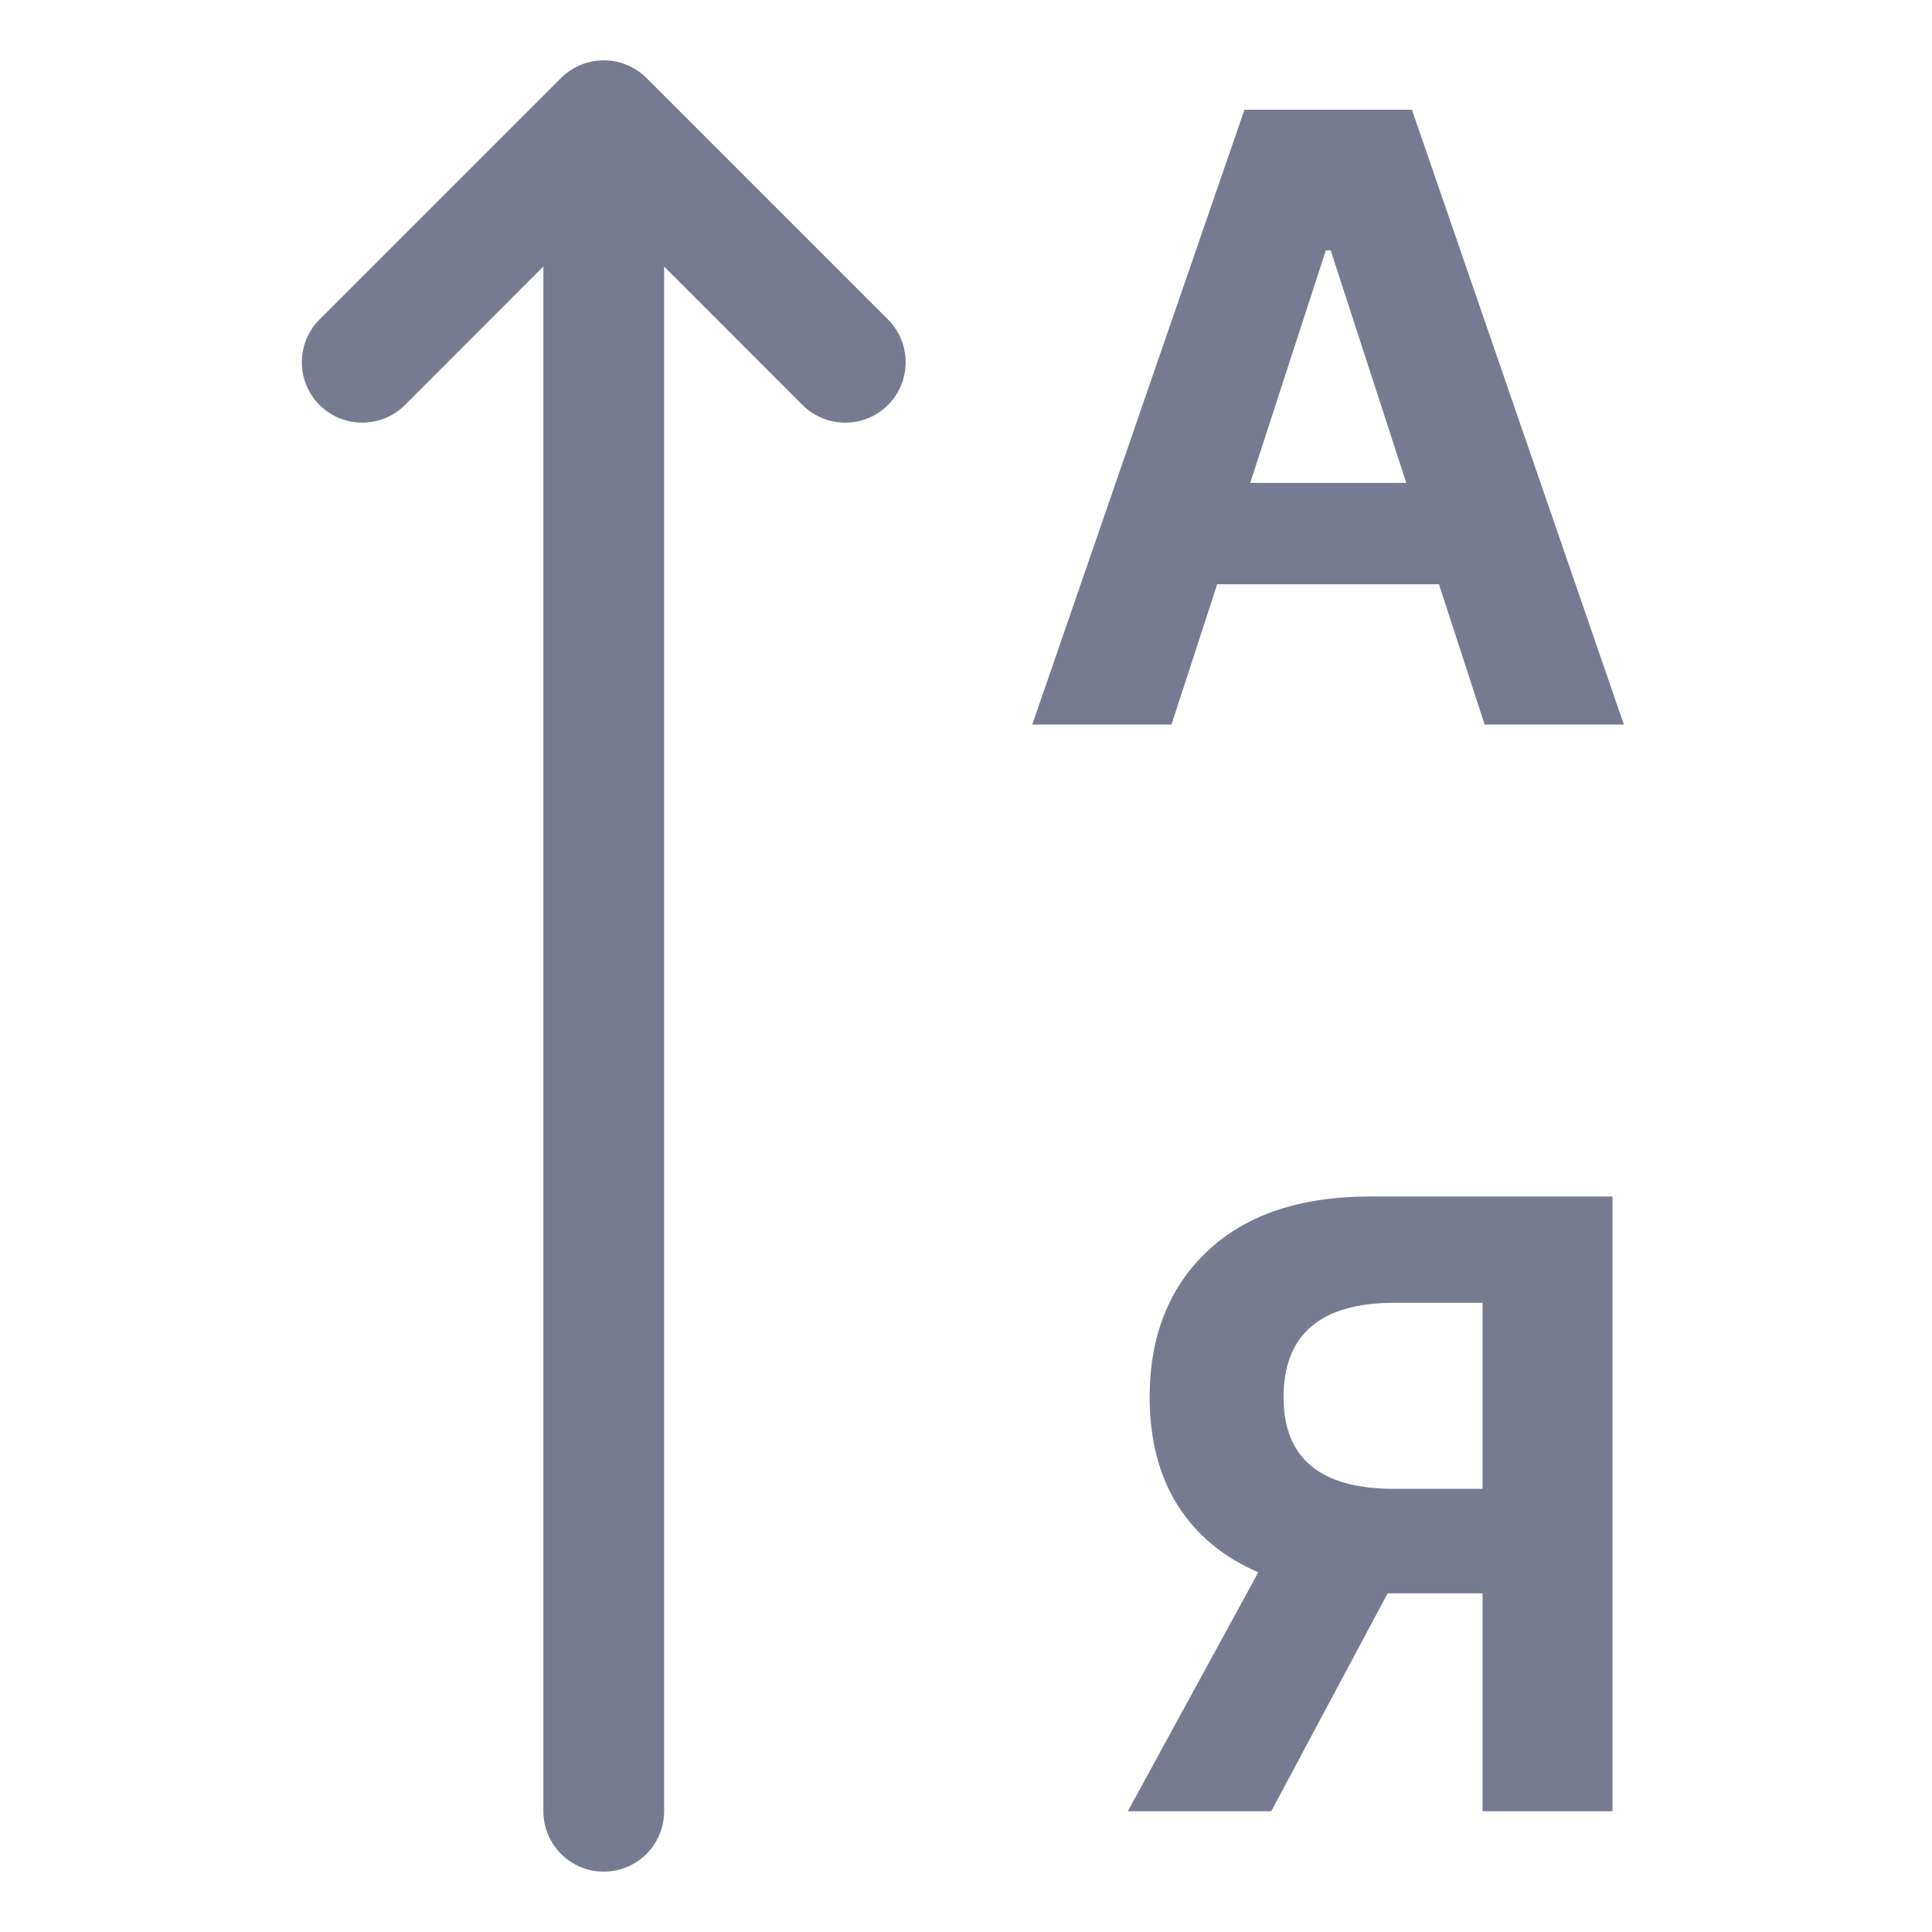 <svg width="16" height="16" viewBox="0 0 16 16" fill="none" xmlns="http://www.w3.org/2000/svg">
<path fill-rule="evenodd" clip-rule="evenodd" d="M4.646 0.646C4.842 0.451 5.158 0.451 5.354 0.646L7.354 2.646C7.549 2.842 7.549 3.158 7.354 3.354C7.158 3.549 6.842 3.549 6.646 3.354L5.5 2.207V15C5.5 15.276 5.276 15.5 5 15.5C4.724 15.5 4.5 15.276 4.5 15V2.207L3.354 3.354C3.158 3.549 2.842 3.549 2.646 3.354C2.451 3.158 2.451 2.842 2.646 2.646L4.646 0.646Z" fill="#777B92"/>
<path fill-rule="evenodd" clip-rule="evenodd" d="M9.702 6H8.549L10.306 0.909H11.693L13.448 6H12.295L11.917 4.839H10.08L9.702 6ZM10.354 3.999H11.646L11.02 2.073H10.98L10.354 3.999Z" fill="#777B92"/>
<path fill-rule="evenodd" clip-rule="evenodd" d="M13.354 9.909V15H12.278V13.195H11.492L10.528 15H9.34L10.421 13.021C10.131 12.897 9.908 12.711 9.752 12.465C9.598 12.218 9.521 11.92 9.521 11.572C9.521 11.067 9.68 10.663 9.999 10.362C10.318 10.06 10.768 9.909 11.346 9.909H13.354ZM11.547 12.33H12.278V10.789H11.552C10.937 10.789 10.63 11.05 10.63 11.572C10.63 12.078 10.936 12.33 11.547 12.33Z" fill="#777B92"/>
</svg>

